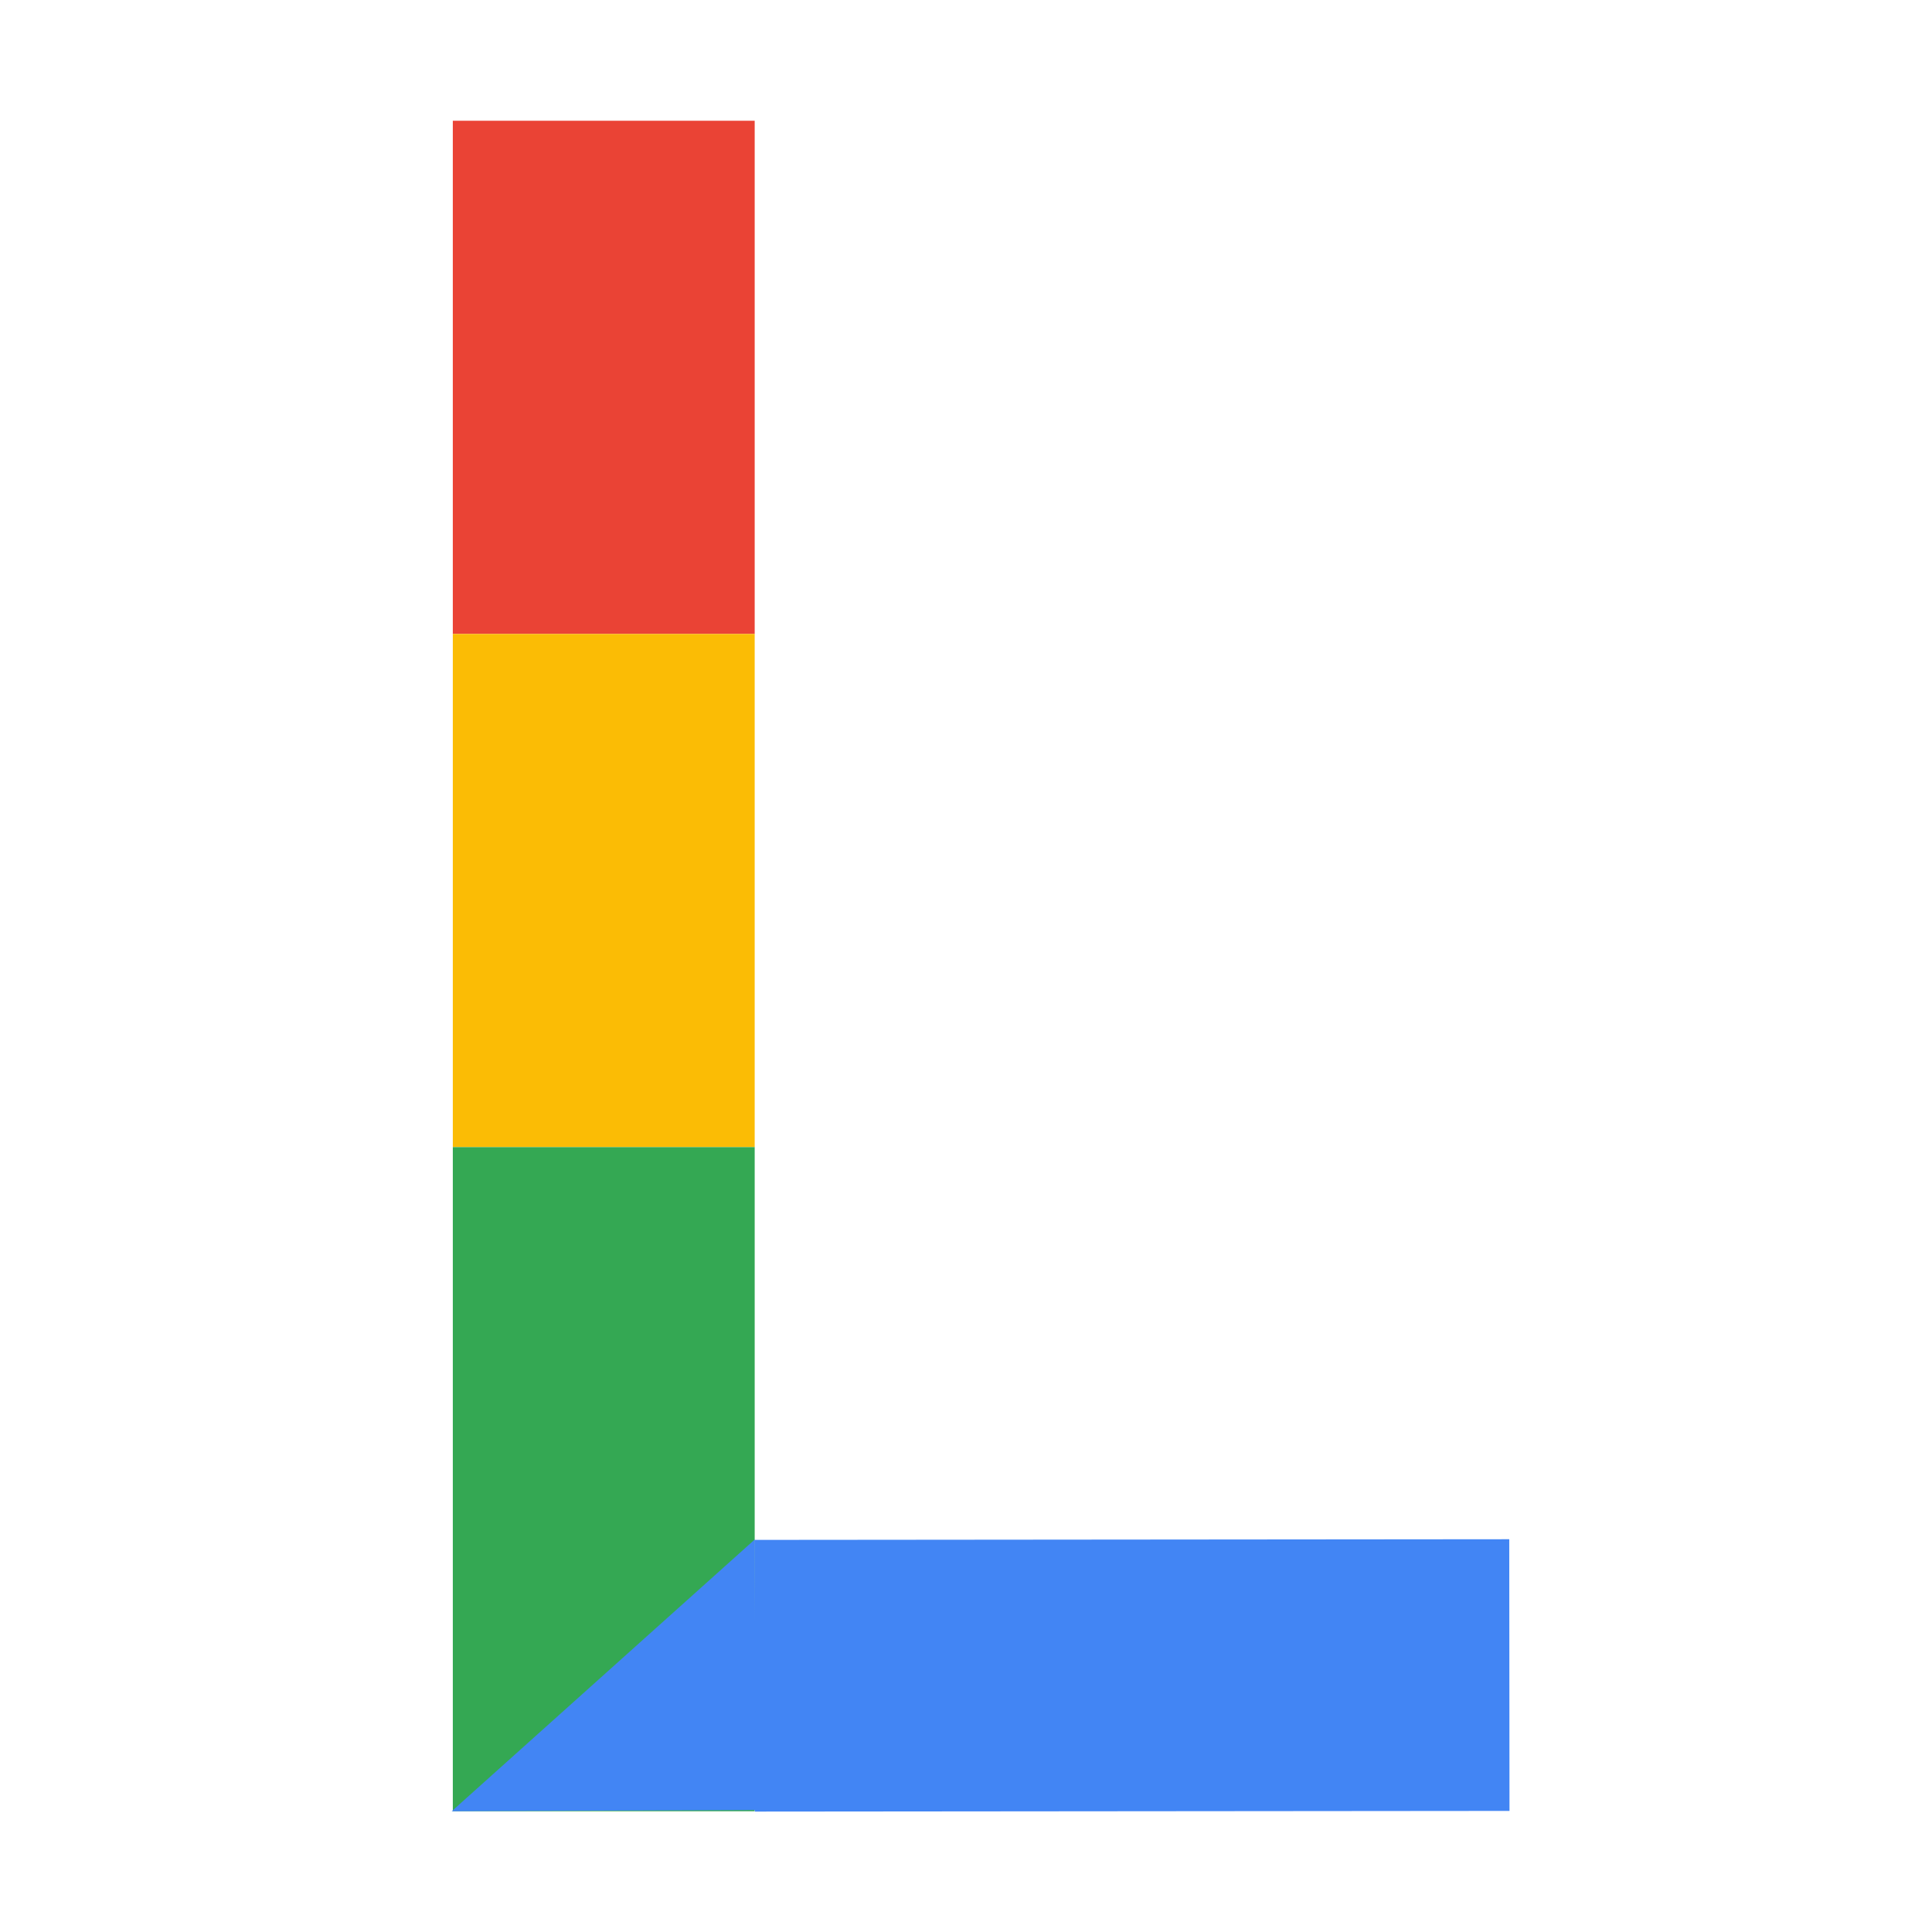 <?xml version="1.0" encoding="UTF-8" standalone="no"?>
<!DOCTYPE svg PUBLIC "-//W3C//DTD SVG 1.1//EN" "http://www.w3.org/Graphics/SVG/1.1/DTD/svg11.dtd">
<svg version="1.1" xmlns="http://www.w3.org/2000/svg" xmlns:xlink="http://www.w3.org/1999/xlink" preserveAspectRatio="xMidYMid meet" viewBox="0 0 640 640" width="640" height="640"><defs><path d="M150 40L250 40L250 210L150 210L150 40Z" id="b5gH9rSnhl"></path><path d="M150 210L250 210L250 380L150 380L150 210Z" id="c2EZLScUgH"></path><path d="M150 380L250 380L250 600L150 600L150 380Z" id="e3t9WwgQqv"></path><path d="M499.96 509.89L500.04 599.89L250.05 600.11L249.96 510.11L499.96 509.89Z" id="bgaEtRehw"></path><path d="M149.63 600L250 510L250.36 599.6L149.63 600Z" id="bq47Jrtrz"></path></defs><g><g><g><use xlink:href="#b5gH9rSnhl" opacity="1" fill="#ea4335" fill-opacity="1"></use></g><g><use xlink:href="#c2EZLScUgH" opacity="1" fill="#fbbc05" fill-opacity="1"></use></g><g><use xlink:href="#e3t9WwgQqv" opacity="1" fill="#34a853" fill-opacity="1"></use></g><g><use xlink:href="#bgaEtRehw" opacity="1" fill="#4285f4" fill-opacity="1"></use></g><g><use xlink:href="#bq47Jrtrz" opacity="1" fill="#4285f4" fill-opacity="1"></use></g></g></g></svg>